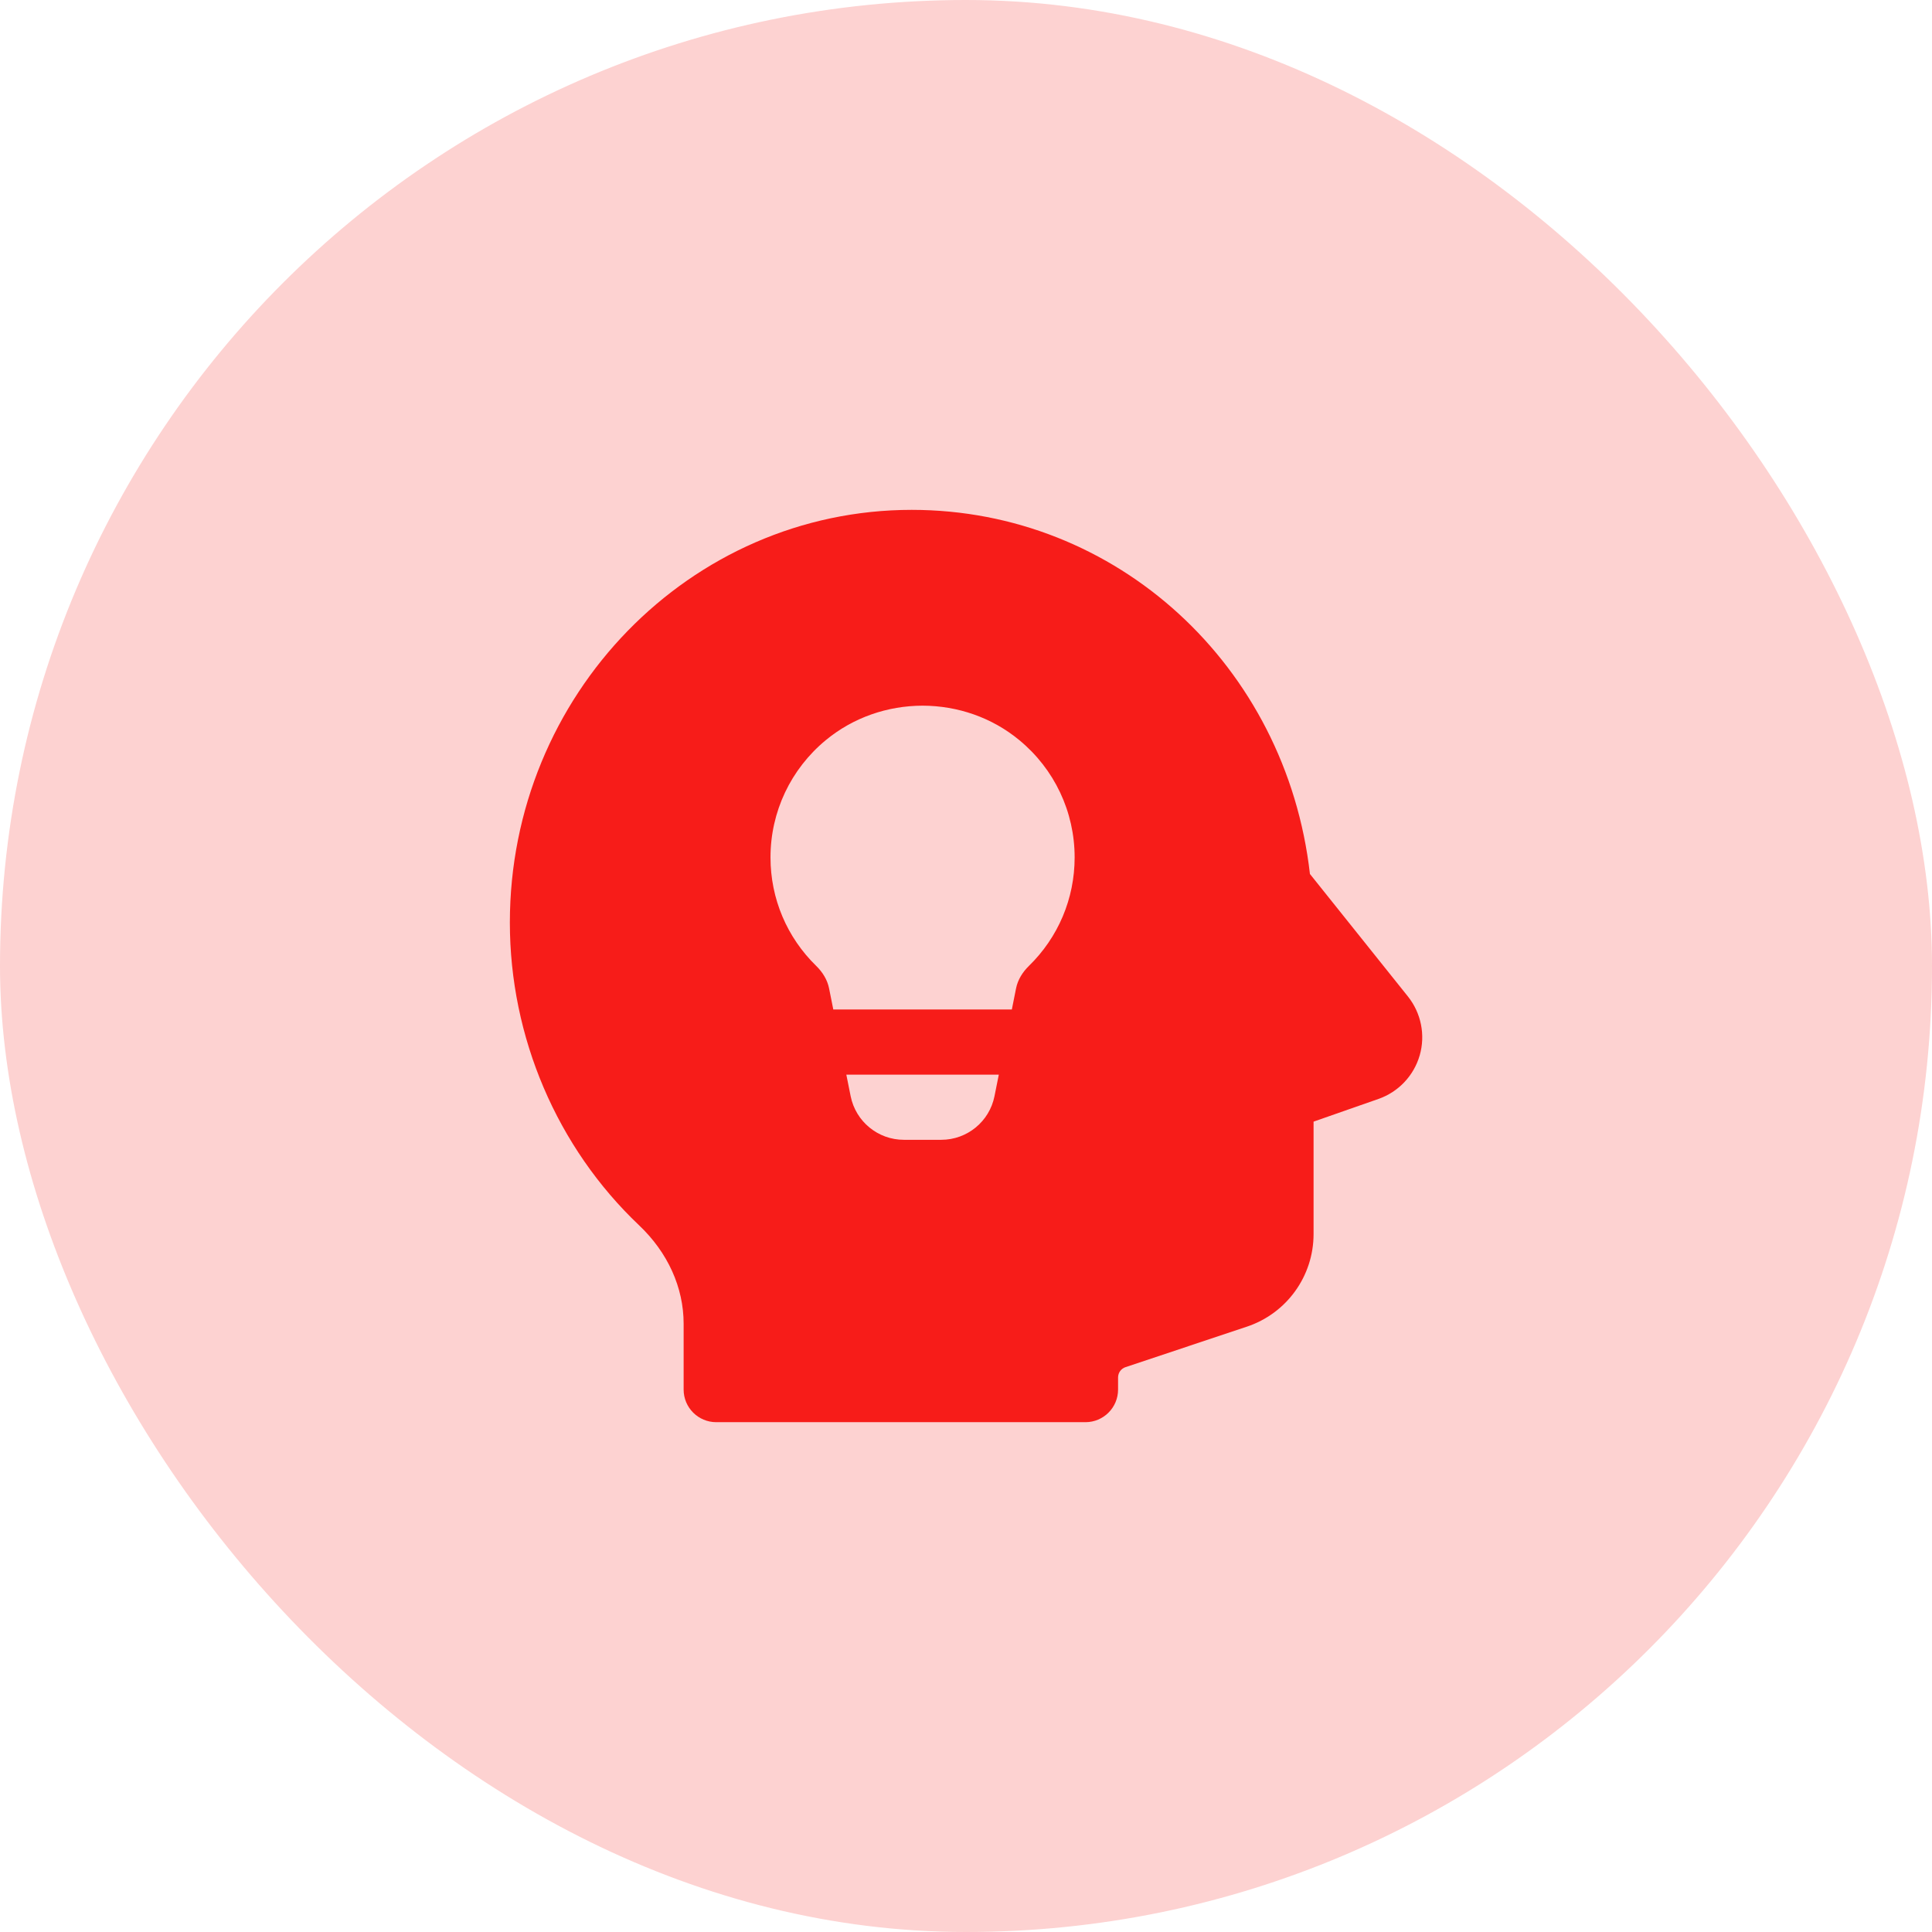 <svg width="52" height="52" viewBox="0 0 52 52" fill="none" xmlns="http://www.w3.org/2000/svg">
<rect width="52" height="52" rx="26" fill="#FDD2D1"/>
<path d="M37.895 26.821L35.257 23.523C34.618 17.918 30.056 13.723 24.539 13.723C18.575 13.723 13.723 18.706 13.723 24.831C13.723 27.913 14.99 30.883 17.201 32.979C17.974 33.712 18.4 34.653 18.4 35.629V37.401C18.4 37.885 18.793 38.278 19.277 38.278C19.761 38.278 28.732 38.278 29.216 38.278C29.7 38.278 30.093 37.885 30.093 37.401V37.074C30.093 36.948 30.174 36.837 30.293 36.797L33.555 35.709C34.632 35.351 35.355 34.348 35.355 33.214V30.189L37.104 29.577C37.641 29.389 38.055 28.95 38.212 28.403C38.369 27.857 38.25 27.266 37.895 26.821ZM25.334 30.678H24.328C23.631 30.678 23.032 30.186 22.895 29.503L22.779 28.924H26.883L26.767 29.503C26.631 30.186 26.031 30.678 25.334 30.678ZM27.694 25.997C27.523 26.164 27.394 26.369 27.347 26.603L27.234 27.17H22.428L22.315 26.604C22.268 26.369 22.139 26.164 21.968 25.997C21.182 25.23 20.738 24.19 20.738 23.077C20.738 21.851 21.282 20.7 22.229 19.919C22.965 19.312 23.883 18.996 24.831 18.993C25.779 18.996 26.698 19.312 27.433 19.919C28.381 20.7 28.924 21.851 28.924 23.077C28.924 24.19 28.48 25.23 27.694 25.997Z" fill="#F71C19"/>
</svg>
